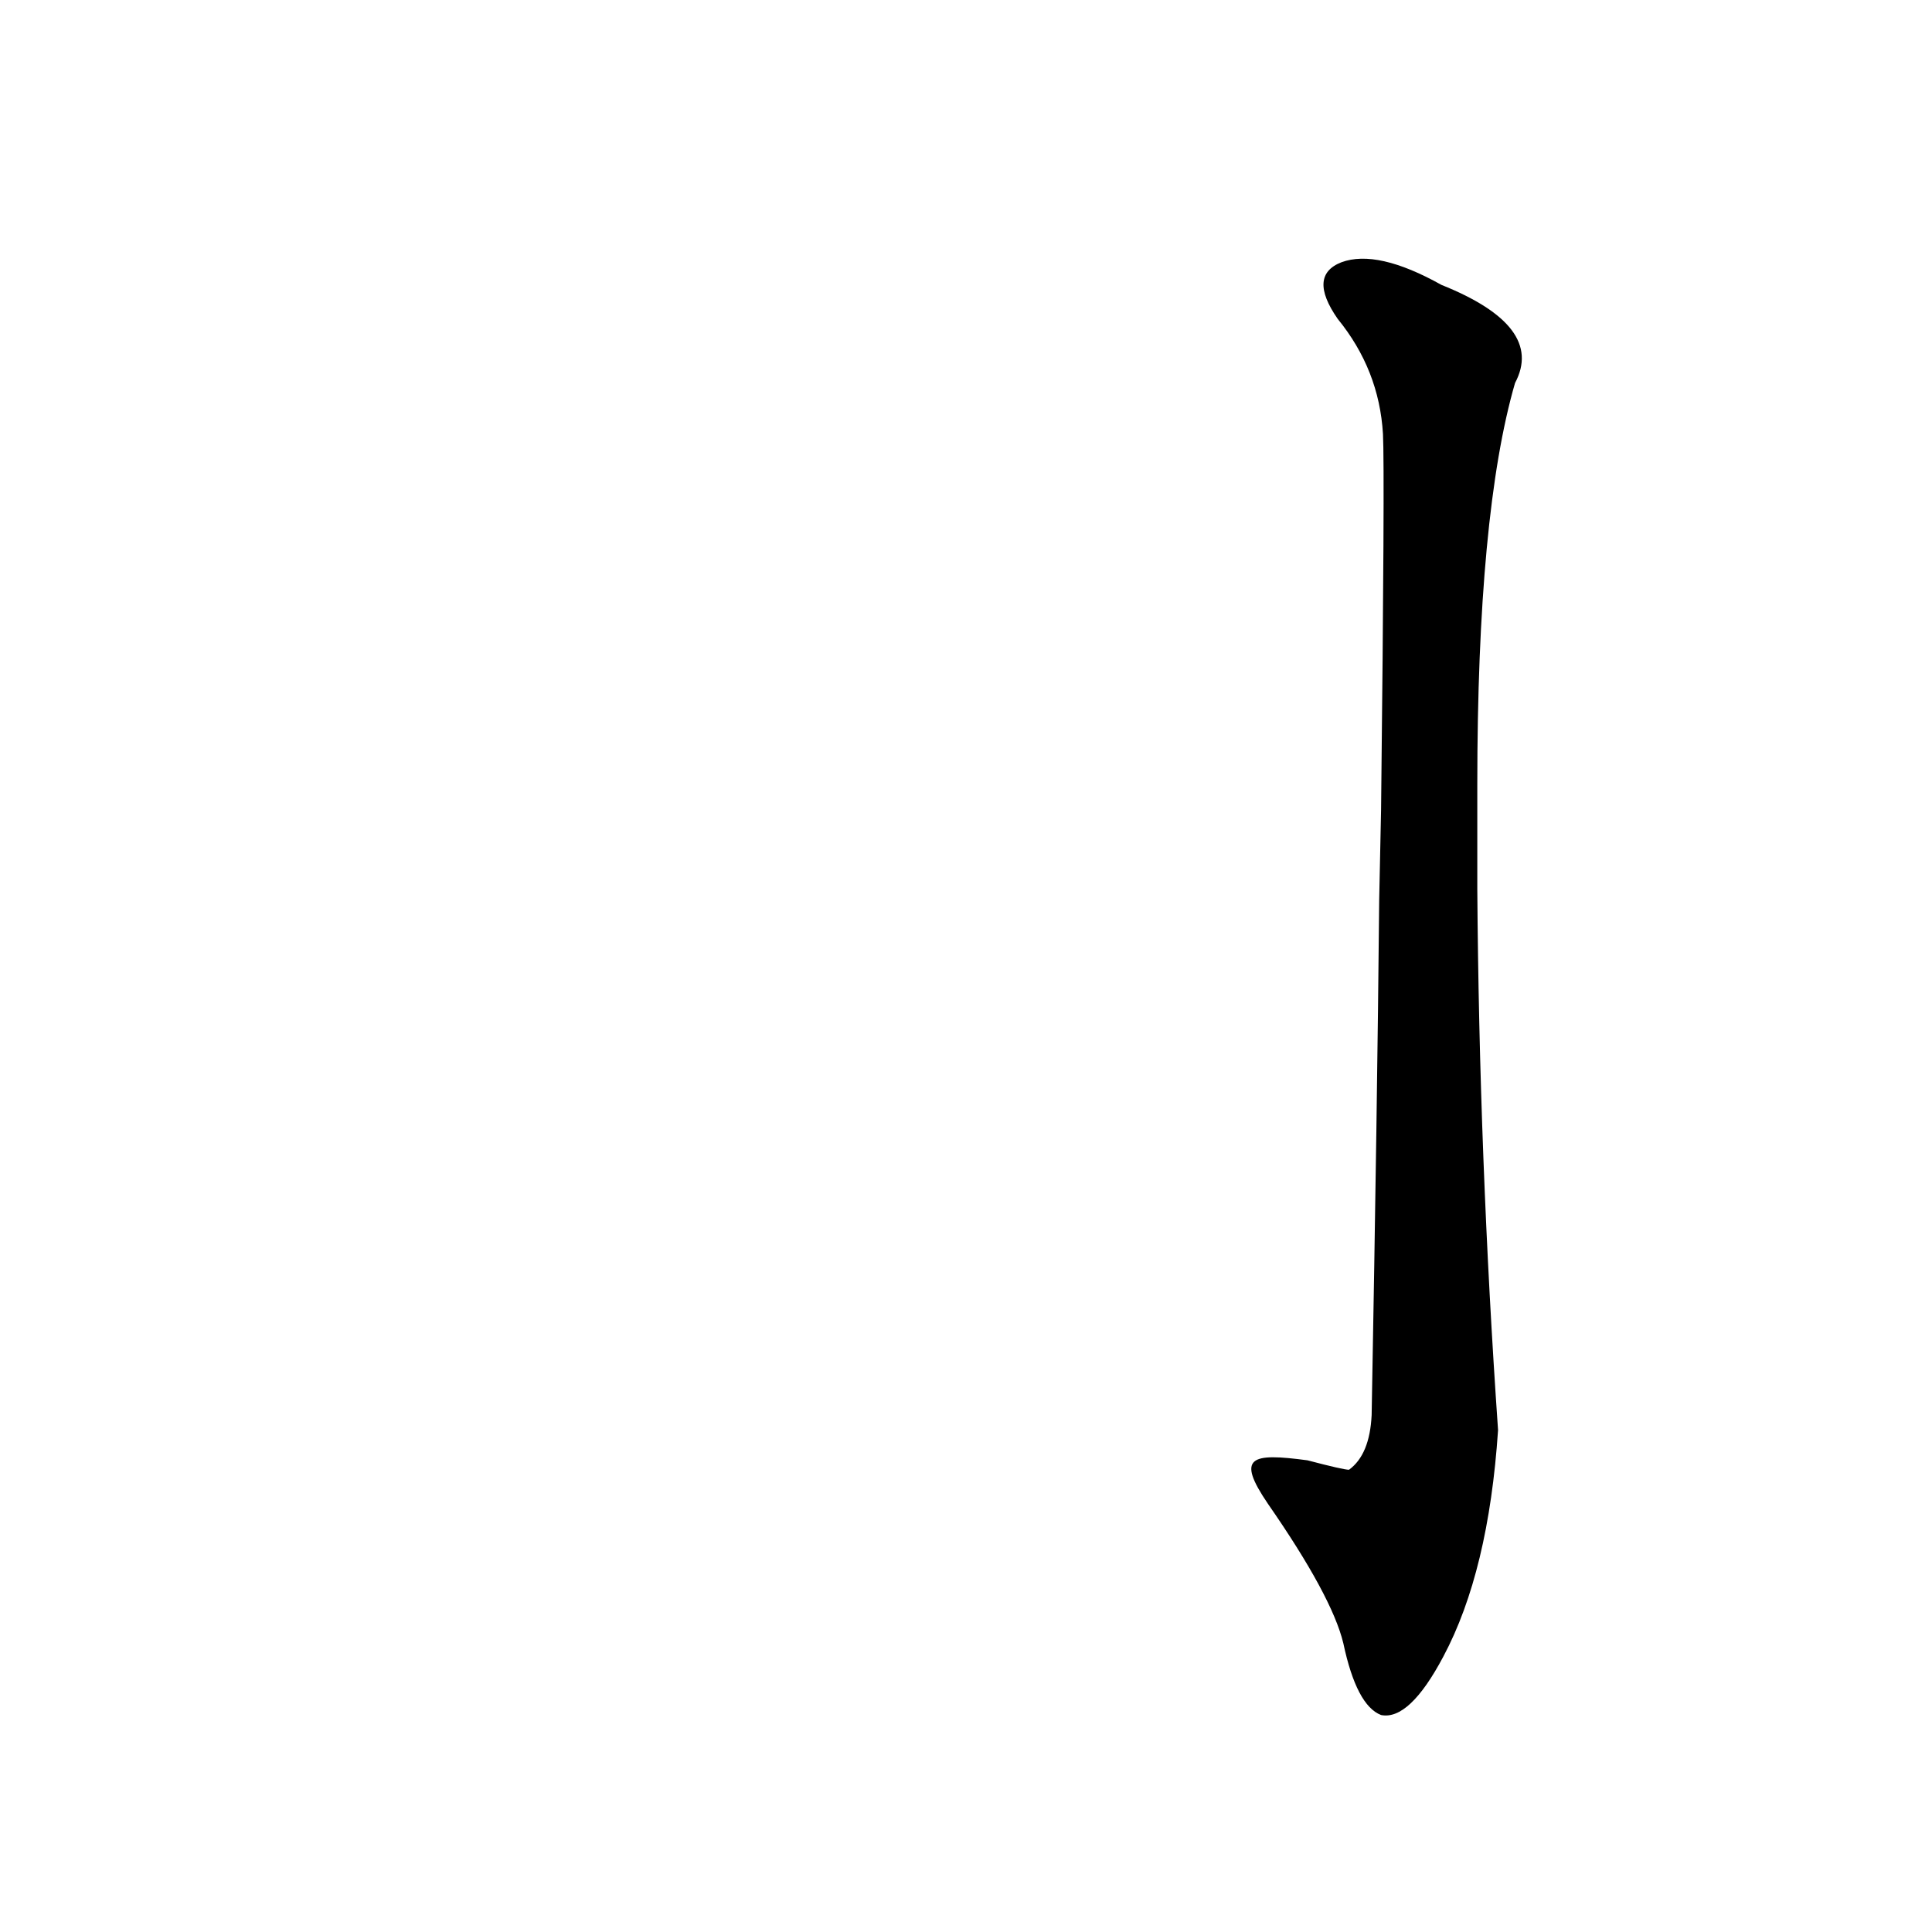 <?xml version='1.0' encoding='utf-8'?>
<svg xmlns="http://www.w3.org/2000/svg" version="1.1" viewBox="0 0 1024 1024"><g transform="scale(1, -1) translate(0, -900)"><path d="M 672 103 Q 706 54 712 29 Q 719 -4 732 -9 Q 747 -12 765 22 Q 789 67 794 142 Q 784 286 783 429 L 783 484 Q 783 628 803 697 Q 819 727 764 749 Q 730 768 711 761 Q 693 754 709 731 Q 731 704 733 670 Q 734 651 732 471 L 731 423 Q 730 314 727 150 Q 726 129 715 121 Q 712 121 693 126 C 663 130 655 128 672 103 Z" fill="black" /></g></svg>